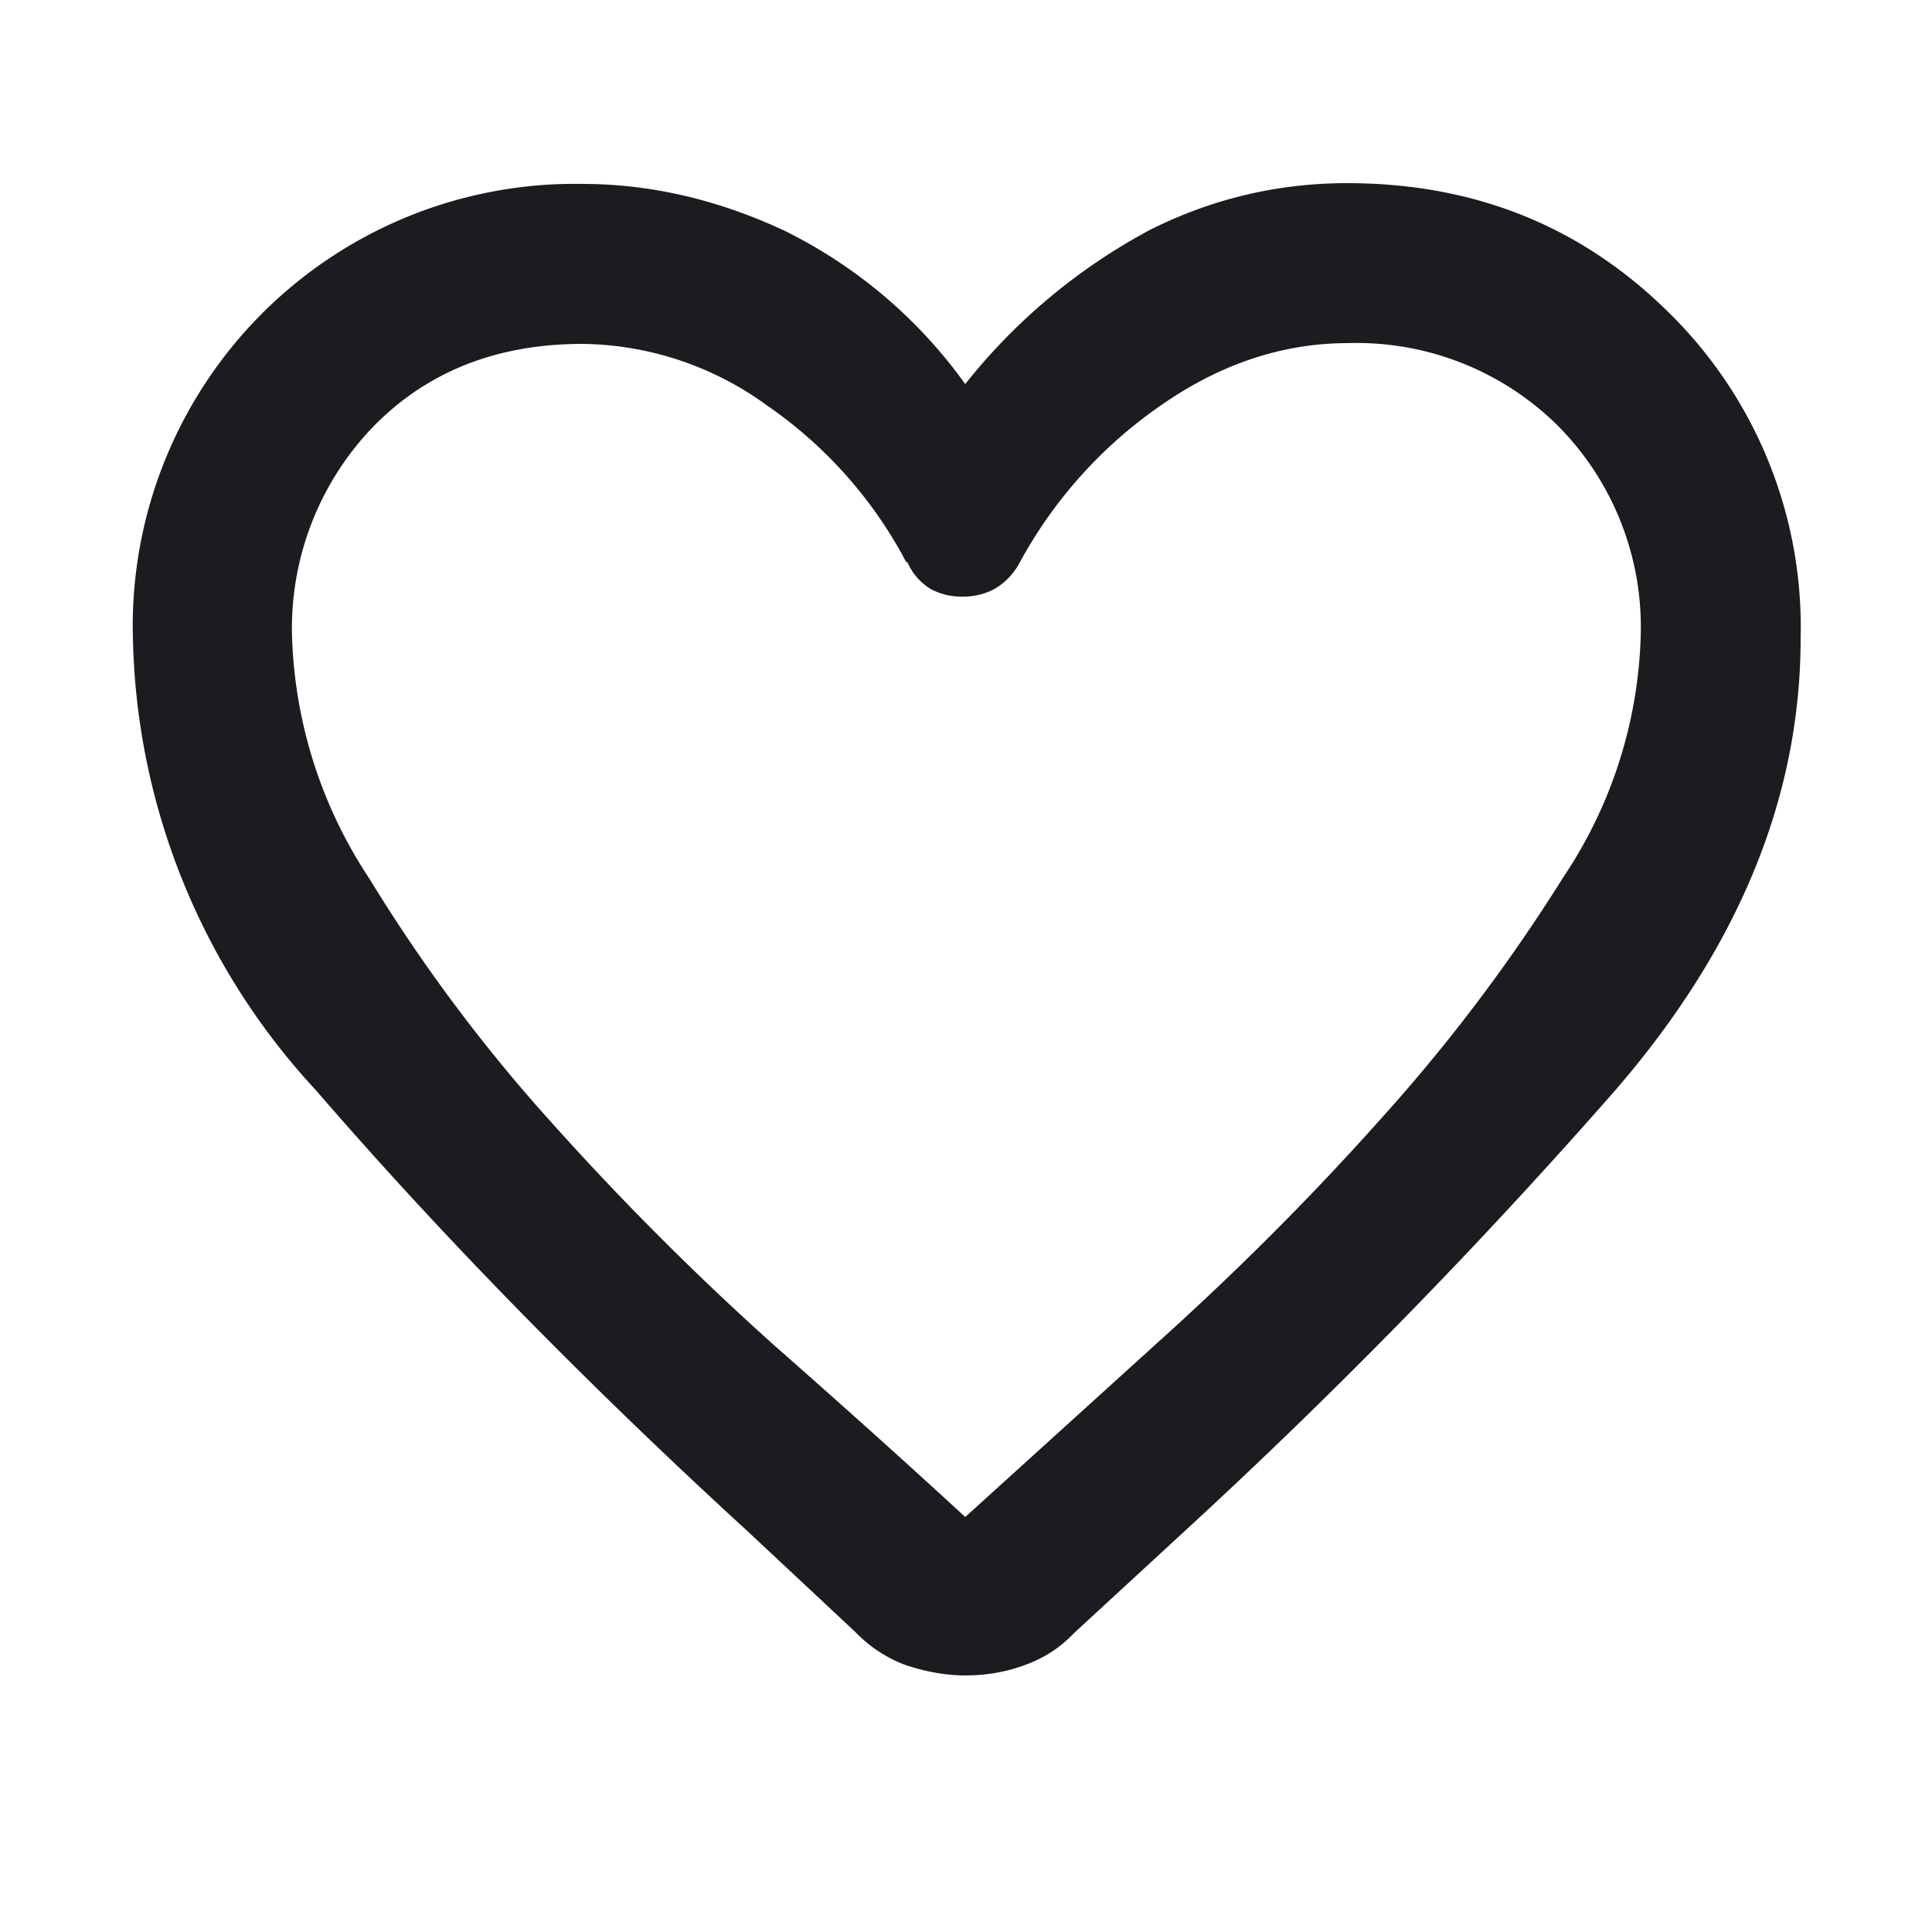 <svg viewBox="0 0 25 25" fill="none" xmlns="http://www.w3.org/2000/svg"><mask id="a" style="mask-type:alpha" maskUnits="userSpaceOnUse" x="0" y="0" width="25" height="25"><path fill="#D9D9D9" d="M0 0h25v25h-25z"/></mask><g mask="url(#a)"><path d="M12.49 21.68c-.26 0-.51-.05-.76-.13a1.74 1.74 0 0 1-.66-.43l-1.39-1.3c-2.14-1.96-4-3.87-5.59-5.71a8.86 8.86 0 0 1-2.37-5.85 5.72 5.72 0 0 1 5.82-5.88c.87 0 1.74.2 2.6.6a6.3 6.3 0 0 1 2.35 1.99 7.64 7.64 0 0 1 2.4-2c.8-.4 1.65-.6 2.54-.6 1.67 0 3.06.57 4.19 1.7a5.7 5.7 0 0 1 1.68 4.19c0 2.05-.8 4-2.4 5.85a74.05 74.05 0 0 1-5.6 5.73l-1.4 1.29c-.19.2-.4.33-.65.42-.25.09-.5.13-.76.13Zm-.76-14.4a5.67 5.67 0 0 0-1.8-2.03 4.13 4.13 0 0 0-2.39-.8c-1.1 0-2 .35-2.7 1.06a3.76 3.76 0 0 0-1.06 2.76 6 6 0 0 0 1 3.1 21.22 21.22 0 0 0 2.37 3.17 37.05 37.05 0 0 0 2.87 2.87c1 .88 1.82 1.62 2.47 2.22l2.46-2.23c1-.9 1.96-1.85 2.88-2.88a22.42 22.42 0 0 0 2.4-3.17 5.9 5.9 0 0 0 1-3.1 3.7 3.7 0 0 0-1.07-2.74 3.7 3.7 0 0 0-2.72-1.07c-.84 0-1.65.27-2.41.8a5.88 5.88 0 0 0-1.83 2.03.86.86 0 0 1-.33.35.85.85 0 0 1-.42.1.83.83 0 0 1-.41-.1.76.76 0 0 1-.3-.35Z" fill="#1C1B1F"/></g></svg>